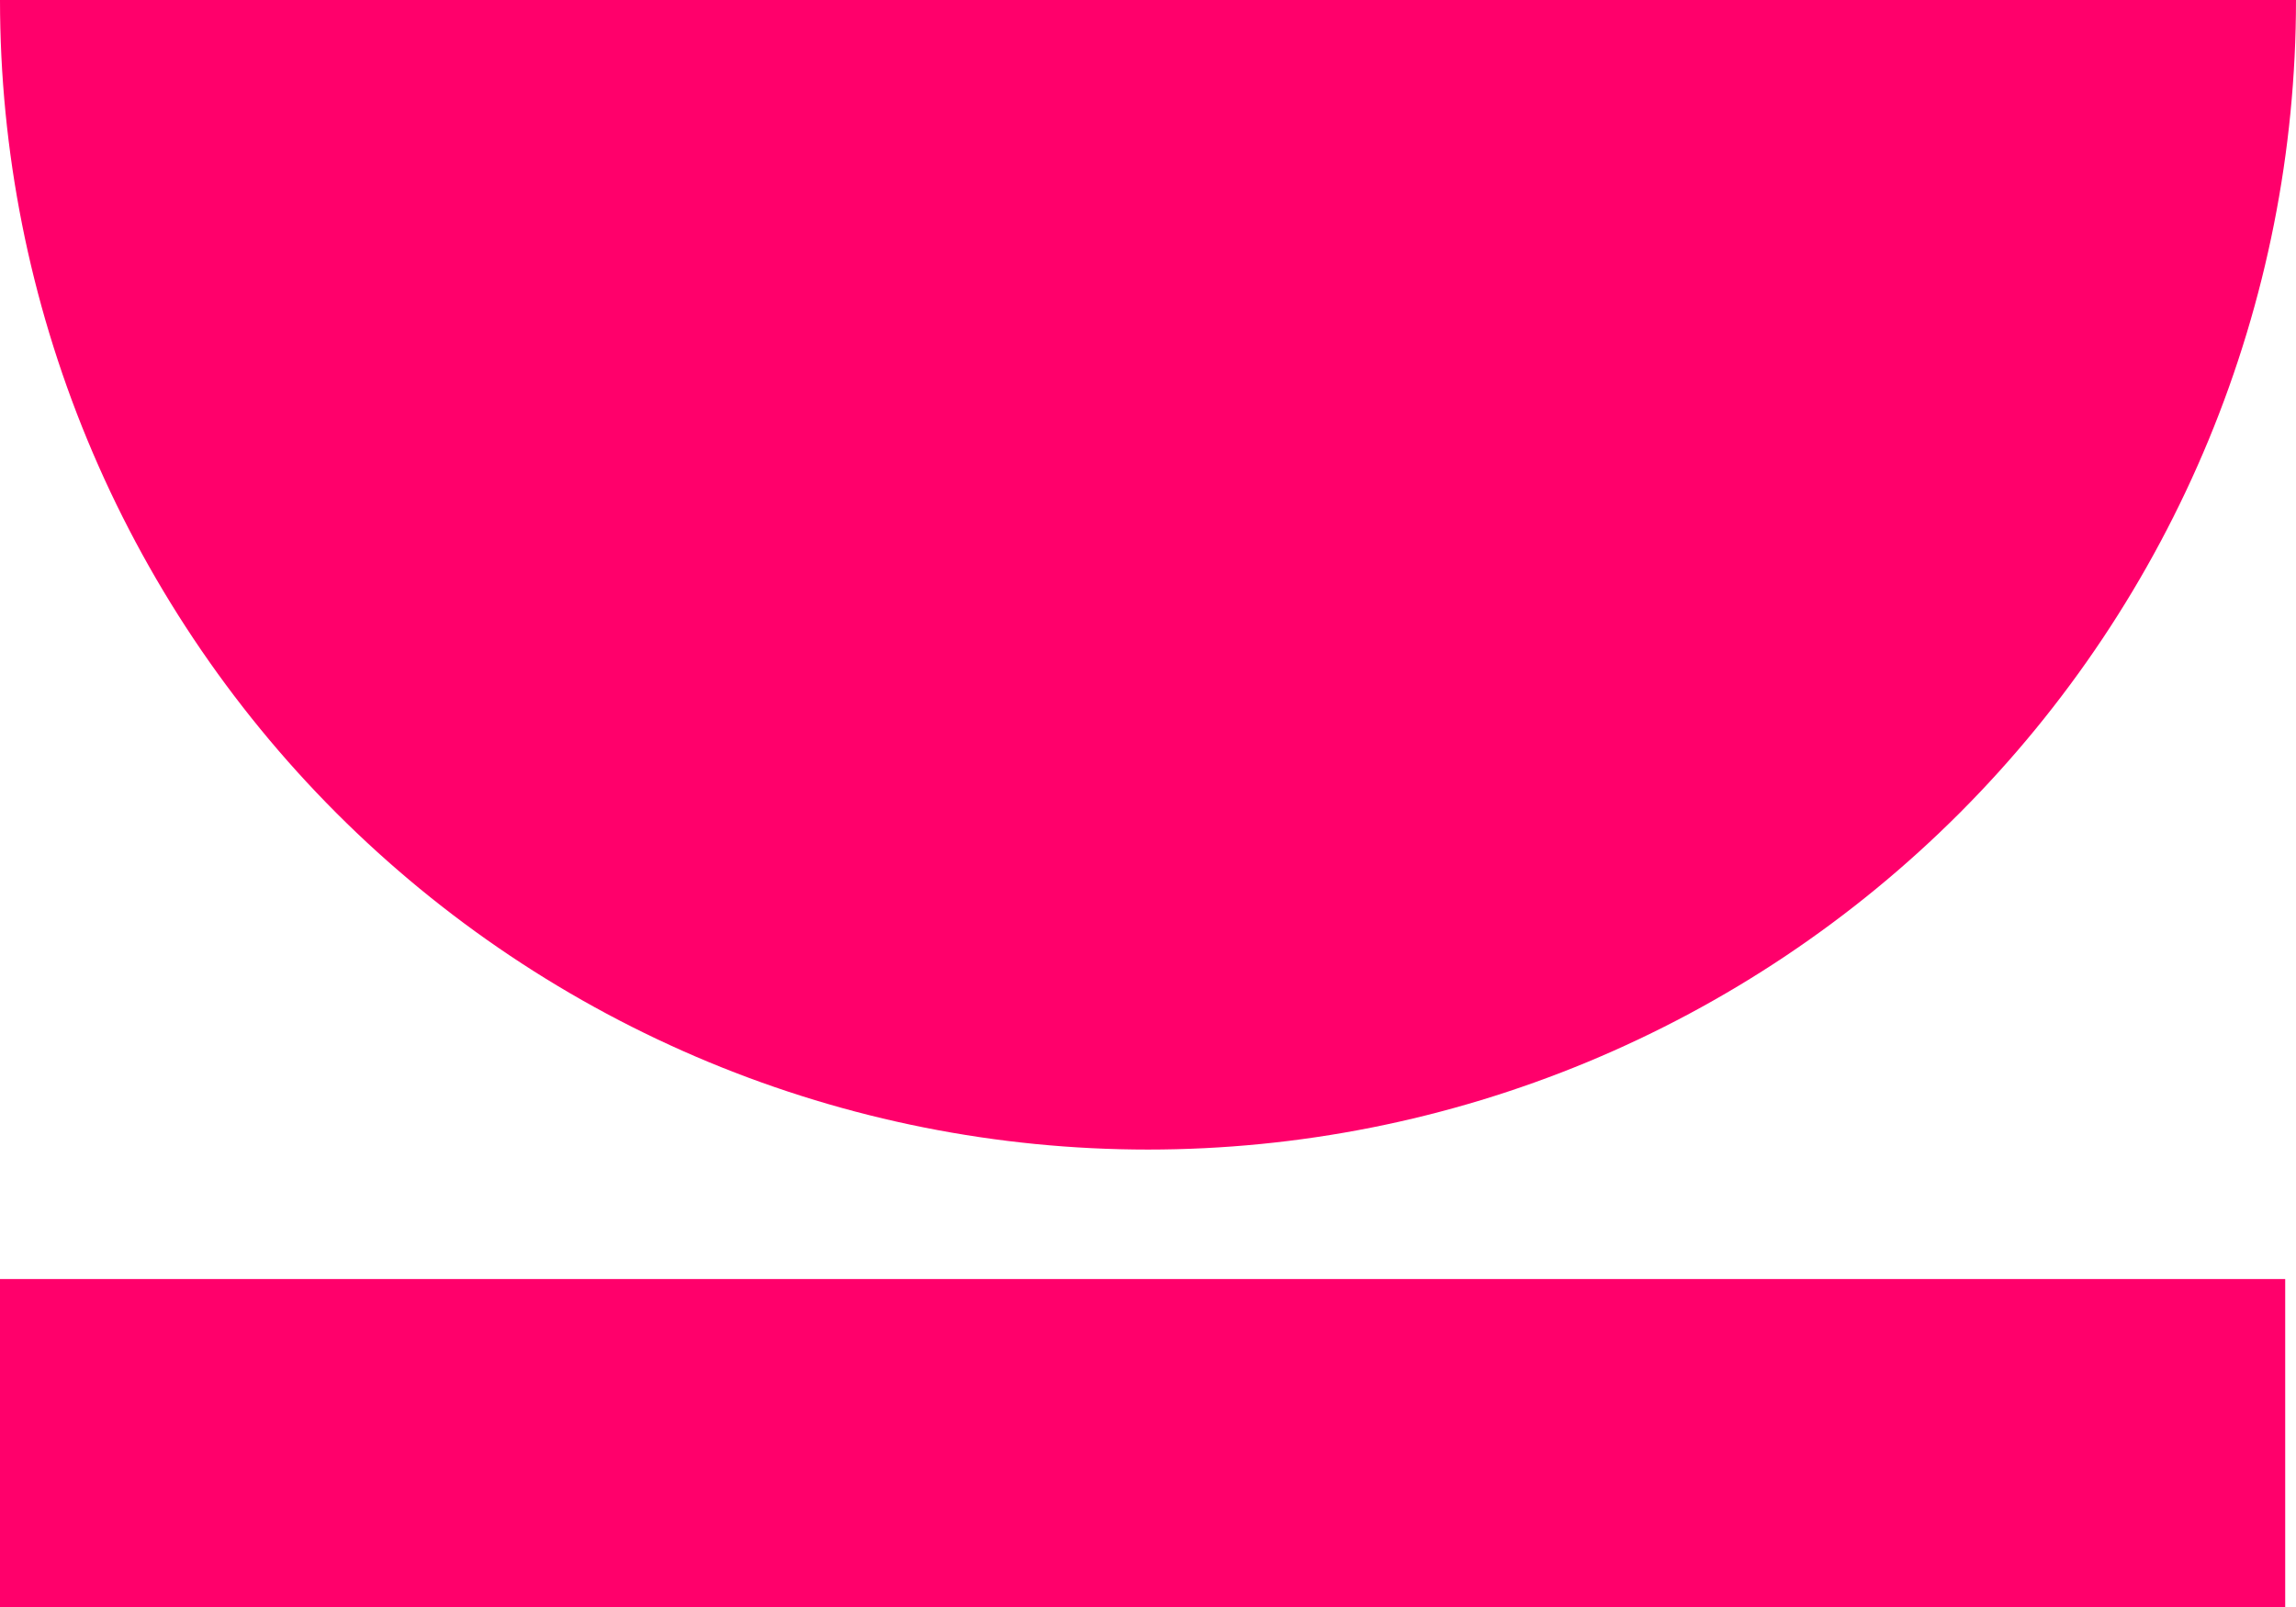 <svg width="70" height="49" viewBox="0 0 70 49" fill="none" xmlns="http://www.w3.org/2000/svg">
<path d="M70 0C70 4.603 69.095 9.161 67.336 13.414C65.577 17.666 62.999 21.53 59.749 24.786C56.498 28.041 52.64 30.622 48.394 32.384C44.147 34.146 39.596 35.052 35 35.052C30.404 35.052 25.853 34.146 21.606 32.384C17.36 30.622 13.502 28.041 10.251 24.786C7.001 21.53 4.423 17.666 2.664 13.414C0.905 9.161 0 4.603 0 0H70Z" fill="#FF006B"/>
<path d="M69.671 39H0V49H69.671V39Z" fill="#FF006B"/>
</svg>

